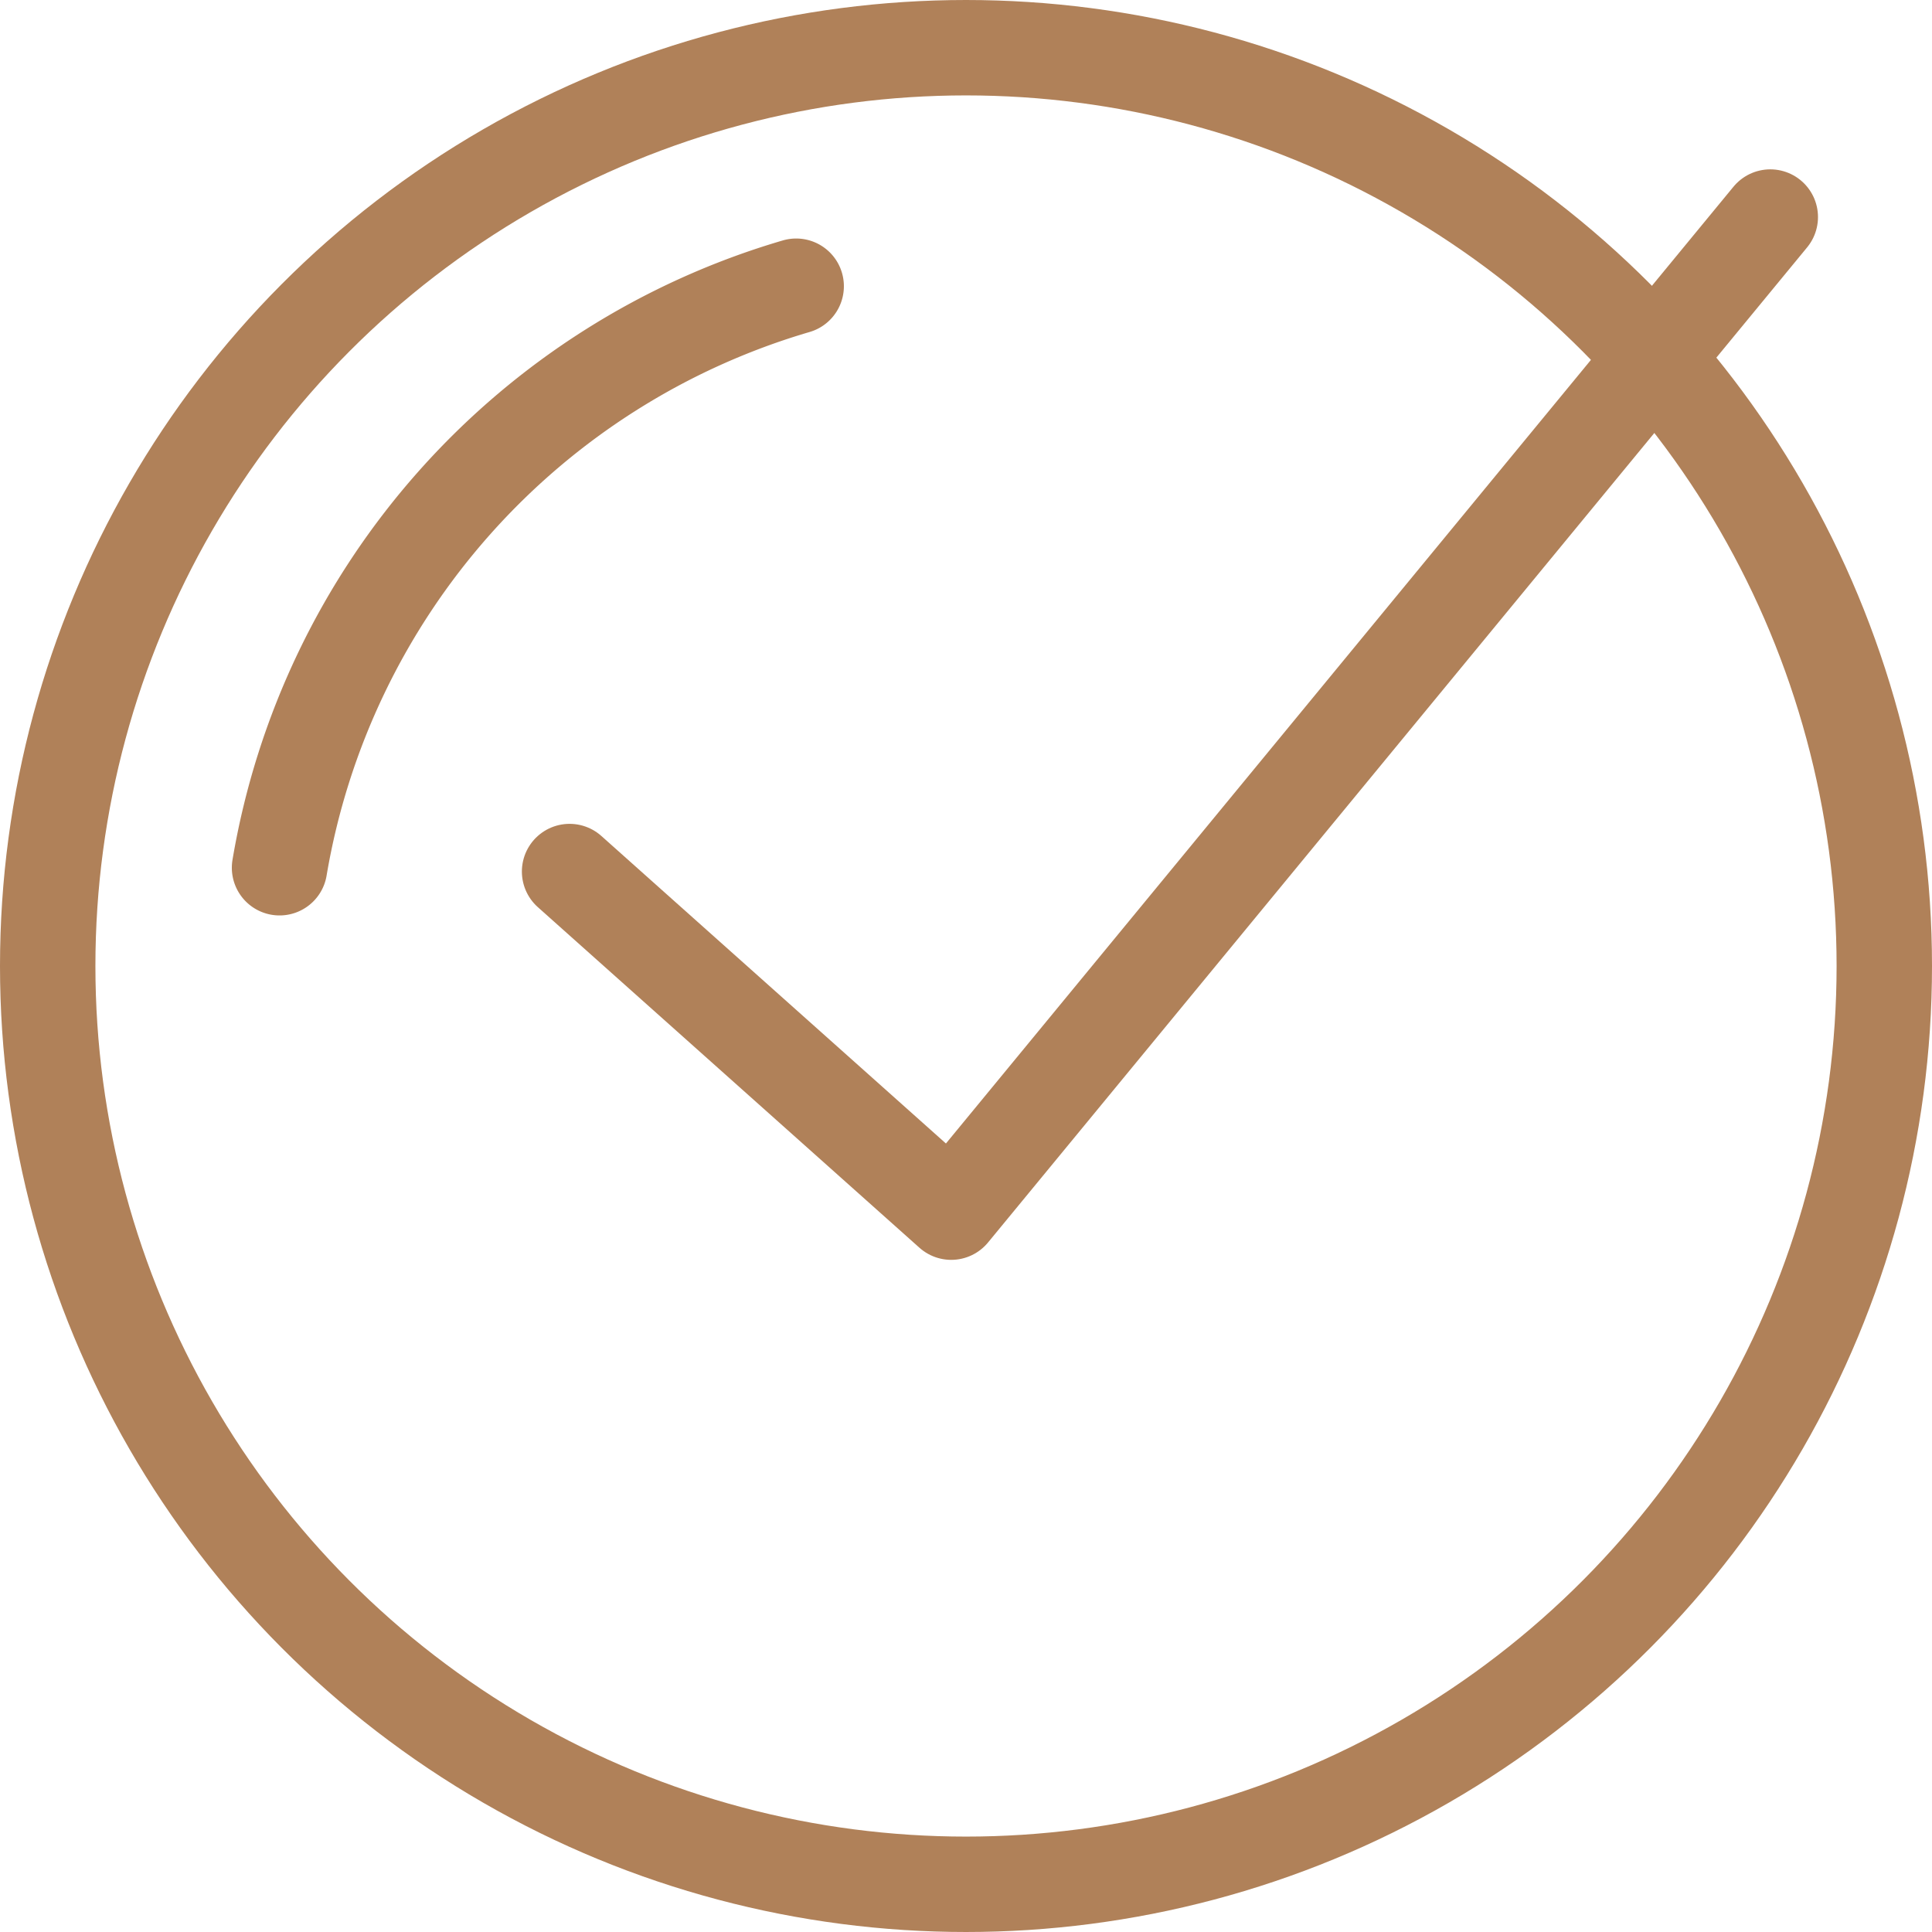 <svg xmlns="http://www.w3.org/2000/svg" viewBox="0 0 40.5 40.5"><defs><style>.cls-1{fill:none;stroke:#b08159;stroke-linecap:round;stroke-linejoin:round;stroke-width:2px;}</style></defs><title>Ресурс 1</title><g id="Слой_2" data-name="Слой 2"><g id="Layer_1" data-name="Layer 1"><circle class="cls-1" cx="20.25" cy="20.25" r="19.25"/><path class="cls-1" d="M5.86,18.19A15.37,15.37,0,0,1,16.69,6"/><polyline class="cls-1" points="11.94 18.27 19.94 25.41 37.11 4.55"/></g></g></svg>